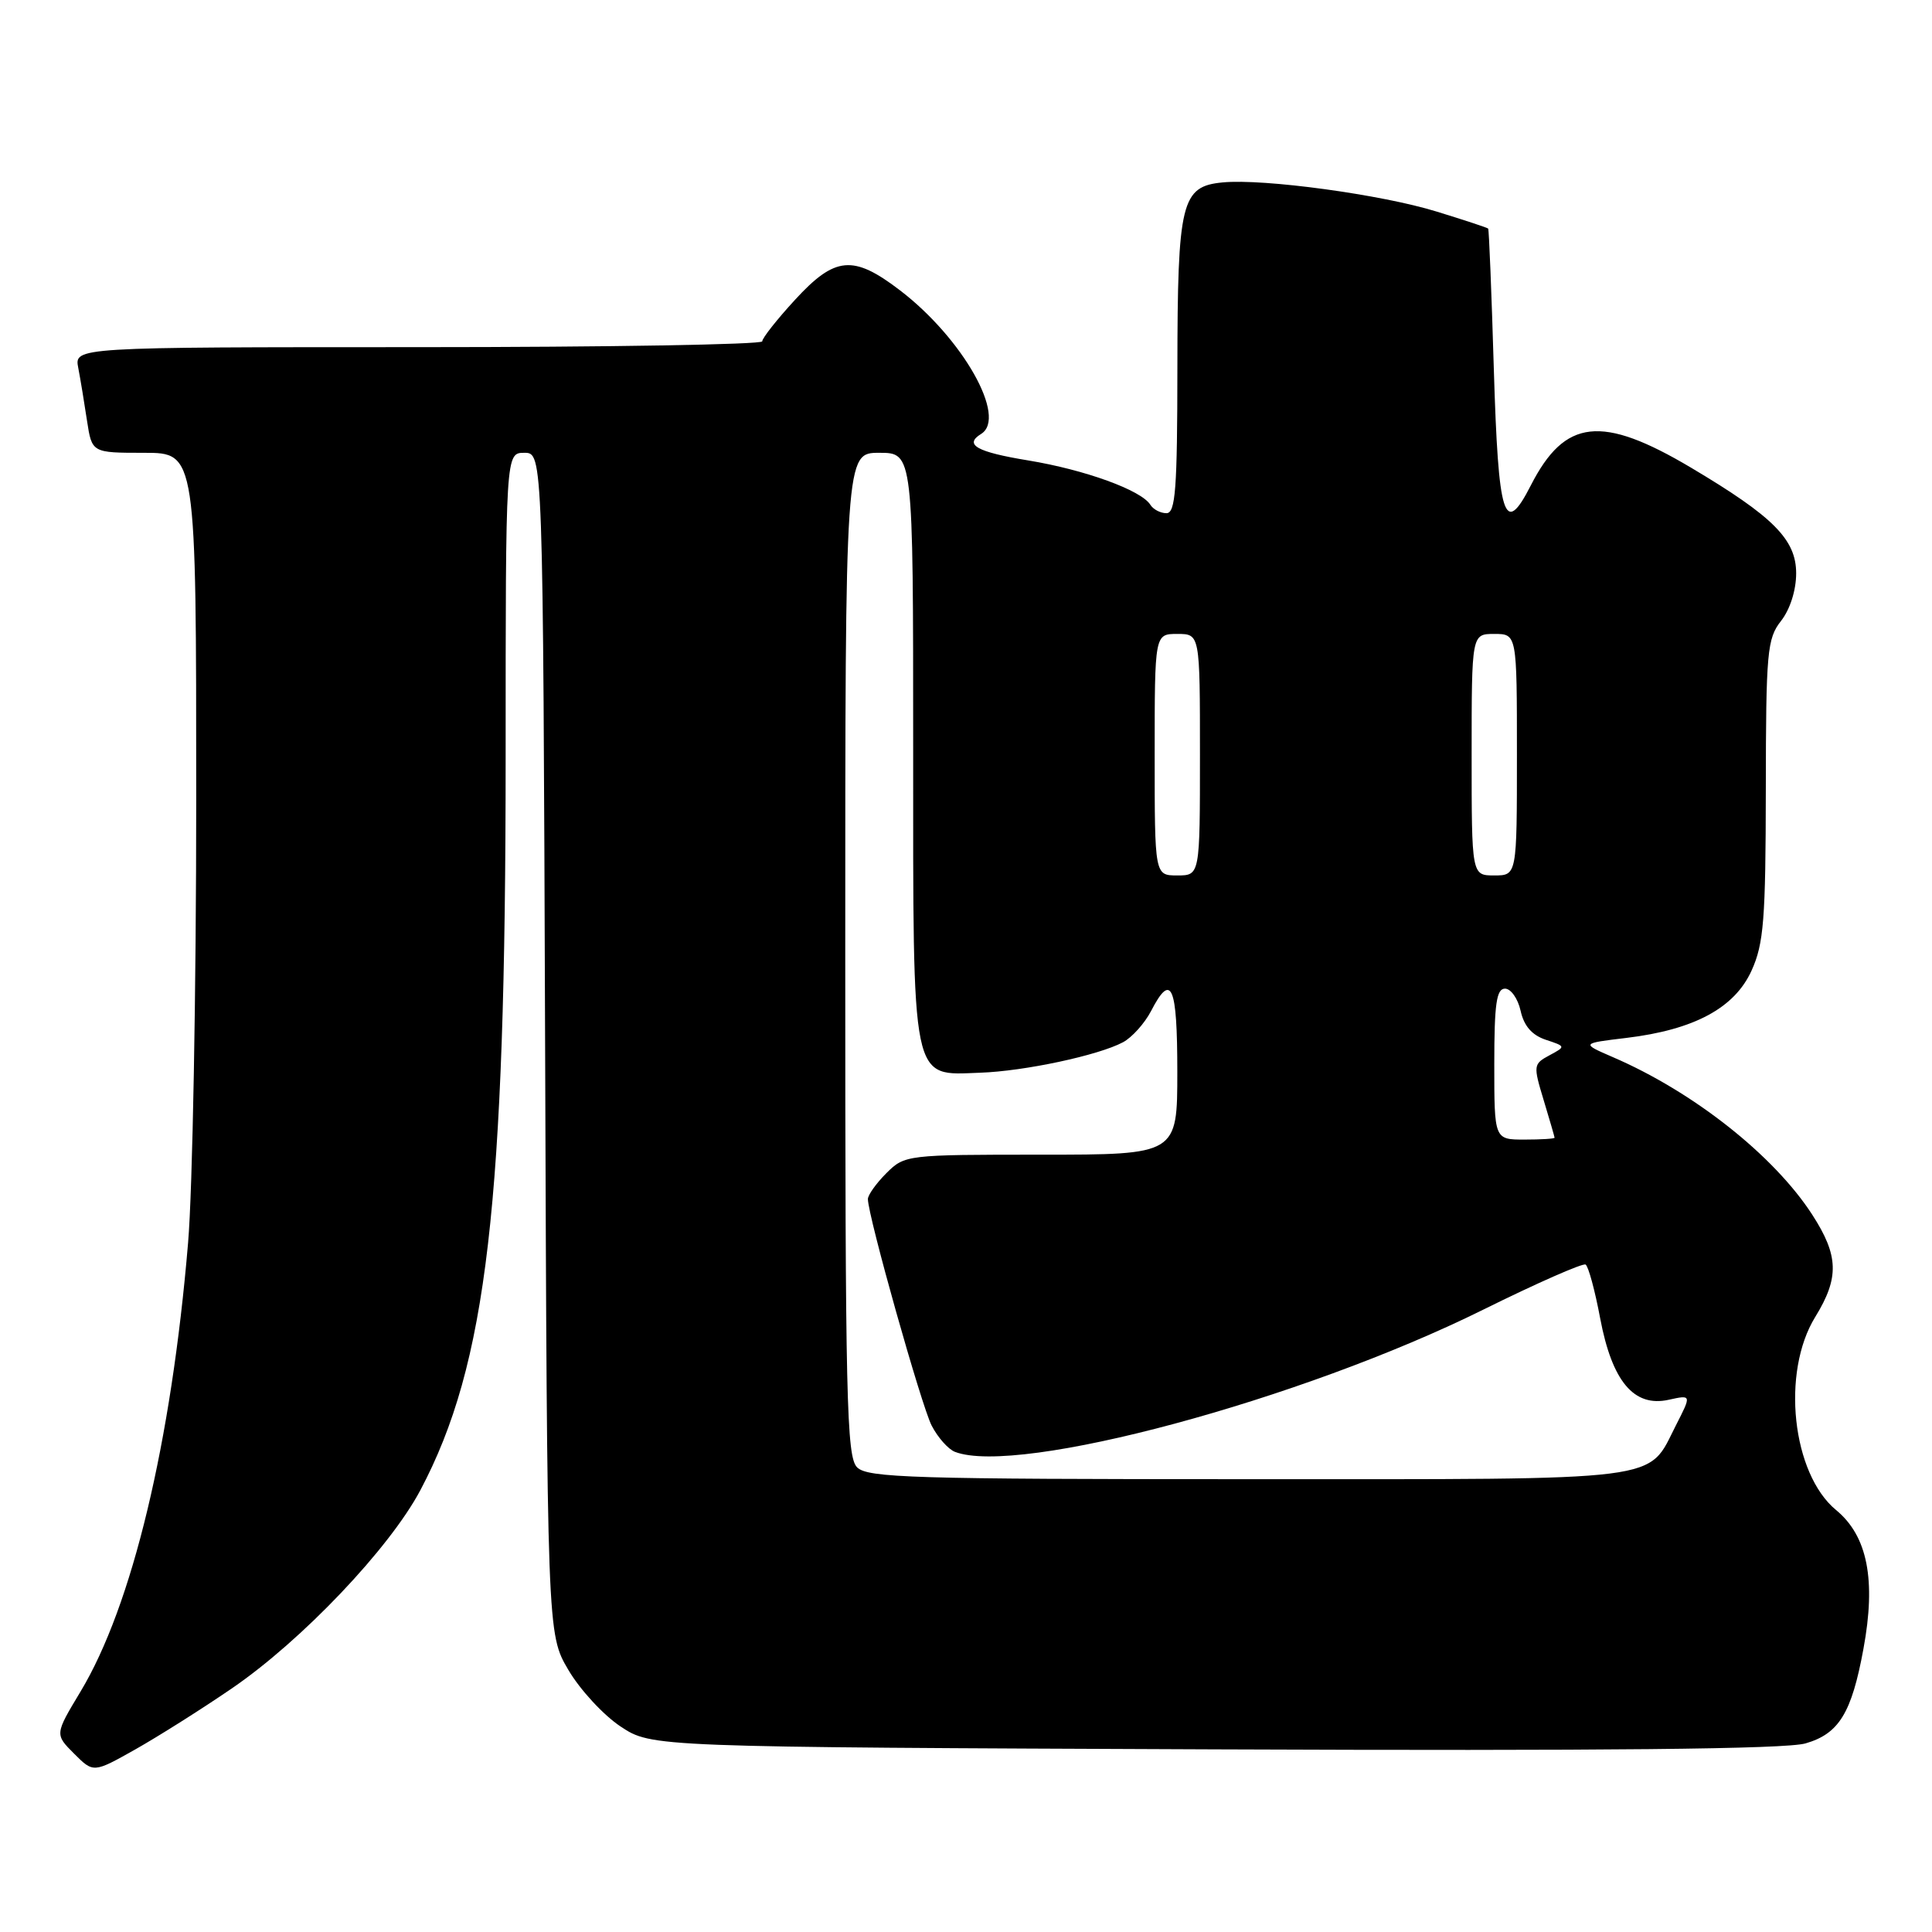 <?xml version="1.0" encoding="UTF-8" standalone="no"?>
<!DOCTYPE svg PUBLIC "-//W3C//DTD SVG 1.1//EN" "http://www.w3.org/Graphics/SVG/1.1/DTD/svg11.dtd" >
<svg xmlns="http://www.w3.org/2000/svg" xmlns:xlink="http://www.w3.org/1999/xlink" version="1.1" viewBox="0 0 256 256">
 <g >
 <path fill="currentColor"
d=" M 30.71 223.73 C 40.00 217.38 51.62 205.16 55.71 197.44 C 64.53 180.78 67.00 159.49 67.00 100.31 C 67.00 60.00 67.00 60.00 69.48 60.00 C 71.95 60.00 71.95 60.00 72.23 138.25 C 72.50 216.50 72.50 216.50 75.31 221.27 C 76.85 223.90 79.97 227.27 82.23 228.77 C 86.35 231.50 86.35 231.50 160.93 231.80 C 212.70 232.01 236.64 231.77 239.24 231.01 C 243.67 229.73 245.35 226.99 246.91 218.51 C 248.61 209.36 247.46 203.52 243.29 200.09 C 237.45 195.27 236.00 181.85 240.53 174.50 C 243.73 169.30 243.64 166.38 240.13 160.95 C 235.05 153.10 224.40 144.68 213.70 140.07 C 209.50 138.25 209.50 138.25 215.50 137.53 C 224.48 136.45 229.84 133.57 232.09 128.61 C 233.71 125.05 233.96 121.85 233.98 104.66 C 234.00 86.35 234.15 84.62 236.00 82.27 C 237.19 80.75 238.00 78.22 238.00 75.97 C 238.00 71.49 234.99 68.46 224.09 61.98 C 212.22 54.93 207.36 55.47 202.84 64.32 C 199.32 71.21 198.54 68.78 197.94 48.92 C 197.64 38.79 197.30 30.41 197.19 30.29 C 197.09 30.17 194.02 29.16 190.38 28.04 C 183.08 25.78 167.45 23.65 162.02 24.17 C 156.53 24.69 156.03 26.72 156.01 48.75 C 156.00 64.84 155.76 68.00 154.56 68.00 C 153.77 68.00 152.81 67.50 152.43 66.89 C 151.24 64.96 143.77 62.25 136.25 61.01 C 129.41 59.89 127.70 58.92 130.00 57.50 C 133.51 55.33 127.57 44.82 119.24 38.46 C 113.05 33.73 110.65 33.95 105.34 39.73 C 102.95 42.33 101.00 44.80 101.00 45.23 C 101.00 45.65 80.49 46.00 55.42 46.00 C 9.84 46.00 9.84 46.00 10.37 48.75 C 10.66 50.26 11.18 53.41 11.53 55.75 C 12.18 60.00 12.18 60.00 19.09 60.00 C 26.00 60.00 26.00 60.00 26.00 105.95 C 26.00 131.22 25.52 157.65 24.92 164.70 C 22.70 191.17 17.51 212.79 10.66 224.16 C 7.26 229.81 7.26 229.81 9.82 232.37 C 12.38 234.93 12.38 234.93 17.94 231.80 C 21.00 230.07 26.74 226.45 30.71 223.73 Z  M 113.57 194.43 C 112.17 193.03 112.00 185.48 112.00 126.43 C 112.00 60.00 112.00 60.00 116.50 60.00 C 121.00 60.00 121.00 60.00 121.00 98.89 C 121.00 144.14 120.66 142.47 129.88 142.14 C 135.74 141.94 145.56 139.84 148.81 138.10 C 150.00 137.46 151.67 135.60 152.52 133.97 C 155.22 128.74 156.00 130.55 156.00 142.00 C 156.00 153.00 156.00 153.00 137.95 153.00 C 120.13 153.00 119.88 153.03 117.45 155.45 C 116.10 156.80 115.00 158.35 115.00 158.88 C 115.00 161.09 122.09 186.27 123.45 188.90 C 124.26 190.47 125.65 192.04 126.54 192.38 C 134.92 195.59 172.38 185.51 196.55 173.53 C 203.64 170.02 209.73 167.34 210.10 167.56 C 210.47 167.79 211.34 170.99 212.03 174.68 C 213.61 183.04 216.50 186.49 221.10 185.48 C 224.14 184.81 224.14 184.81 222.08 188.84 C 218.22 196.40 221.40 196.00 165.35 196.00 C 121.04 196.00 114.96 195.82 113.57 194.43 Z  M 198.00 141.00 C 198.00 133.03 198.29 131.00 199.42 131.00 C 200.20 131.00 201.13 132.32 201.49 133.94 C 201.93 135.94 202.99 137.16 204.81 137.77 C 207.49 138.66 207.49 138.66 205.30 139.84 C 203.18 140.98 203.15 141.18 204.54 145.76 C 205.33 148.37 205.98 150.61 205.99 150.75 C 206.00 150.89 204.20 151.00 202.00 151.00 C 198.00 151.00 198.00 151.00 198.00 141.00 Z  M 153.00 100.00 C 153.00 84.00 153.00 84.00 156.00 84.00 C 159.00 84.00 159.00 84.00 159.00 100.00 C 159.00 116.00 159.00 116.00 156.00 116.00 C 153.00 116.00 153.00 116.00 153.00 100.00 Z  M 195.00 100.00 C 195.00 84.00 195.00 84.00 198.00 84.00 C 201.00 84.00 201.00 84.00 201.00 100.00 C 201.00 116.00 201.00 116.00 198.00 116.00 C 195.00 116.00 195.00 116.00 195.00 100.00 Z "/>
</g>
</svg>